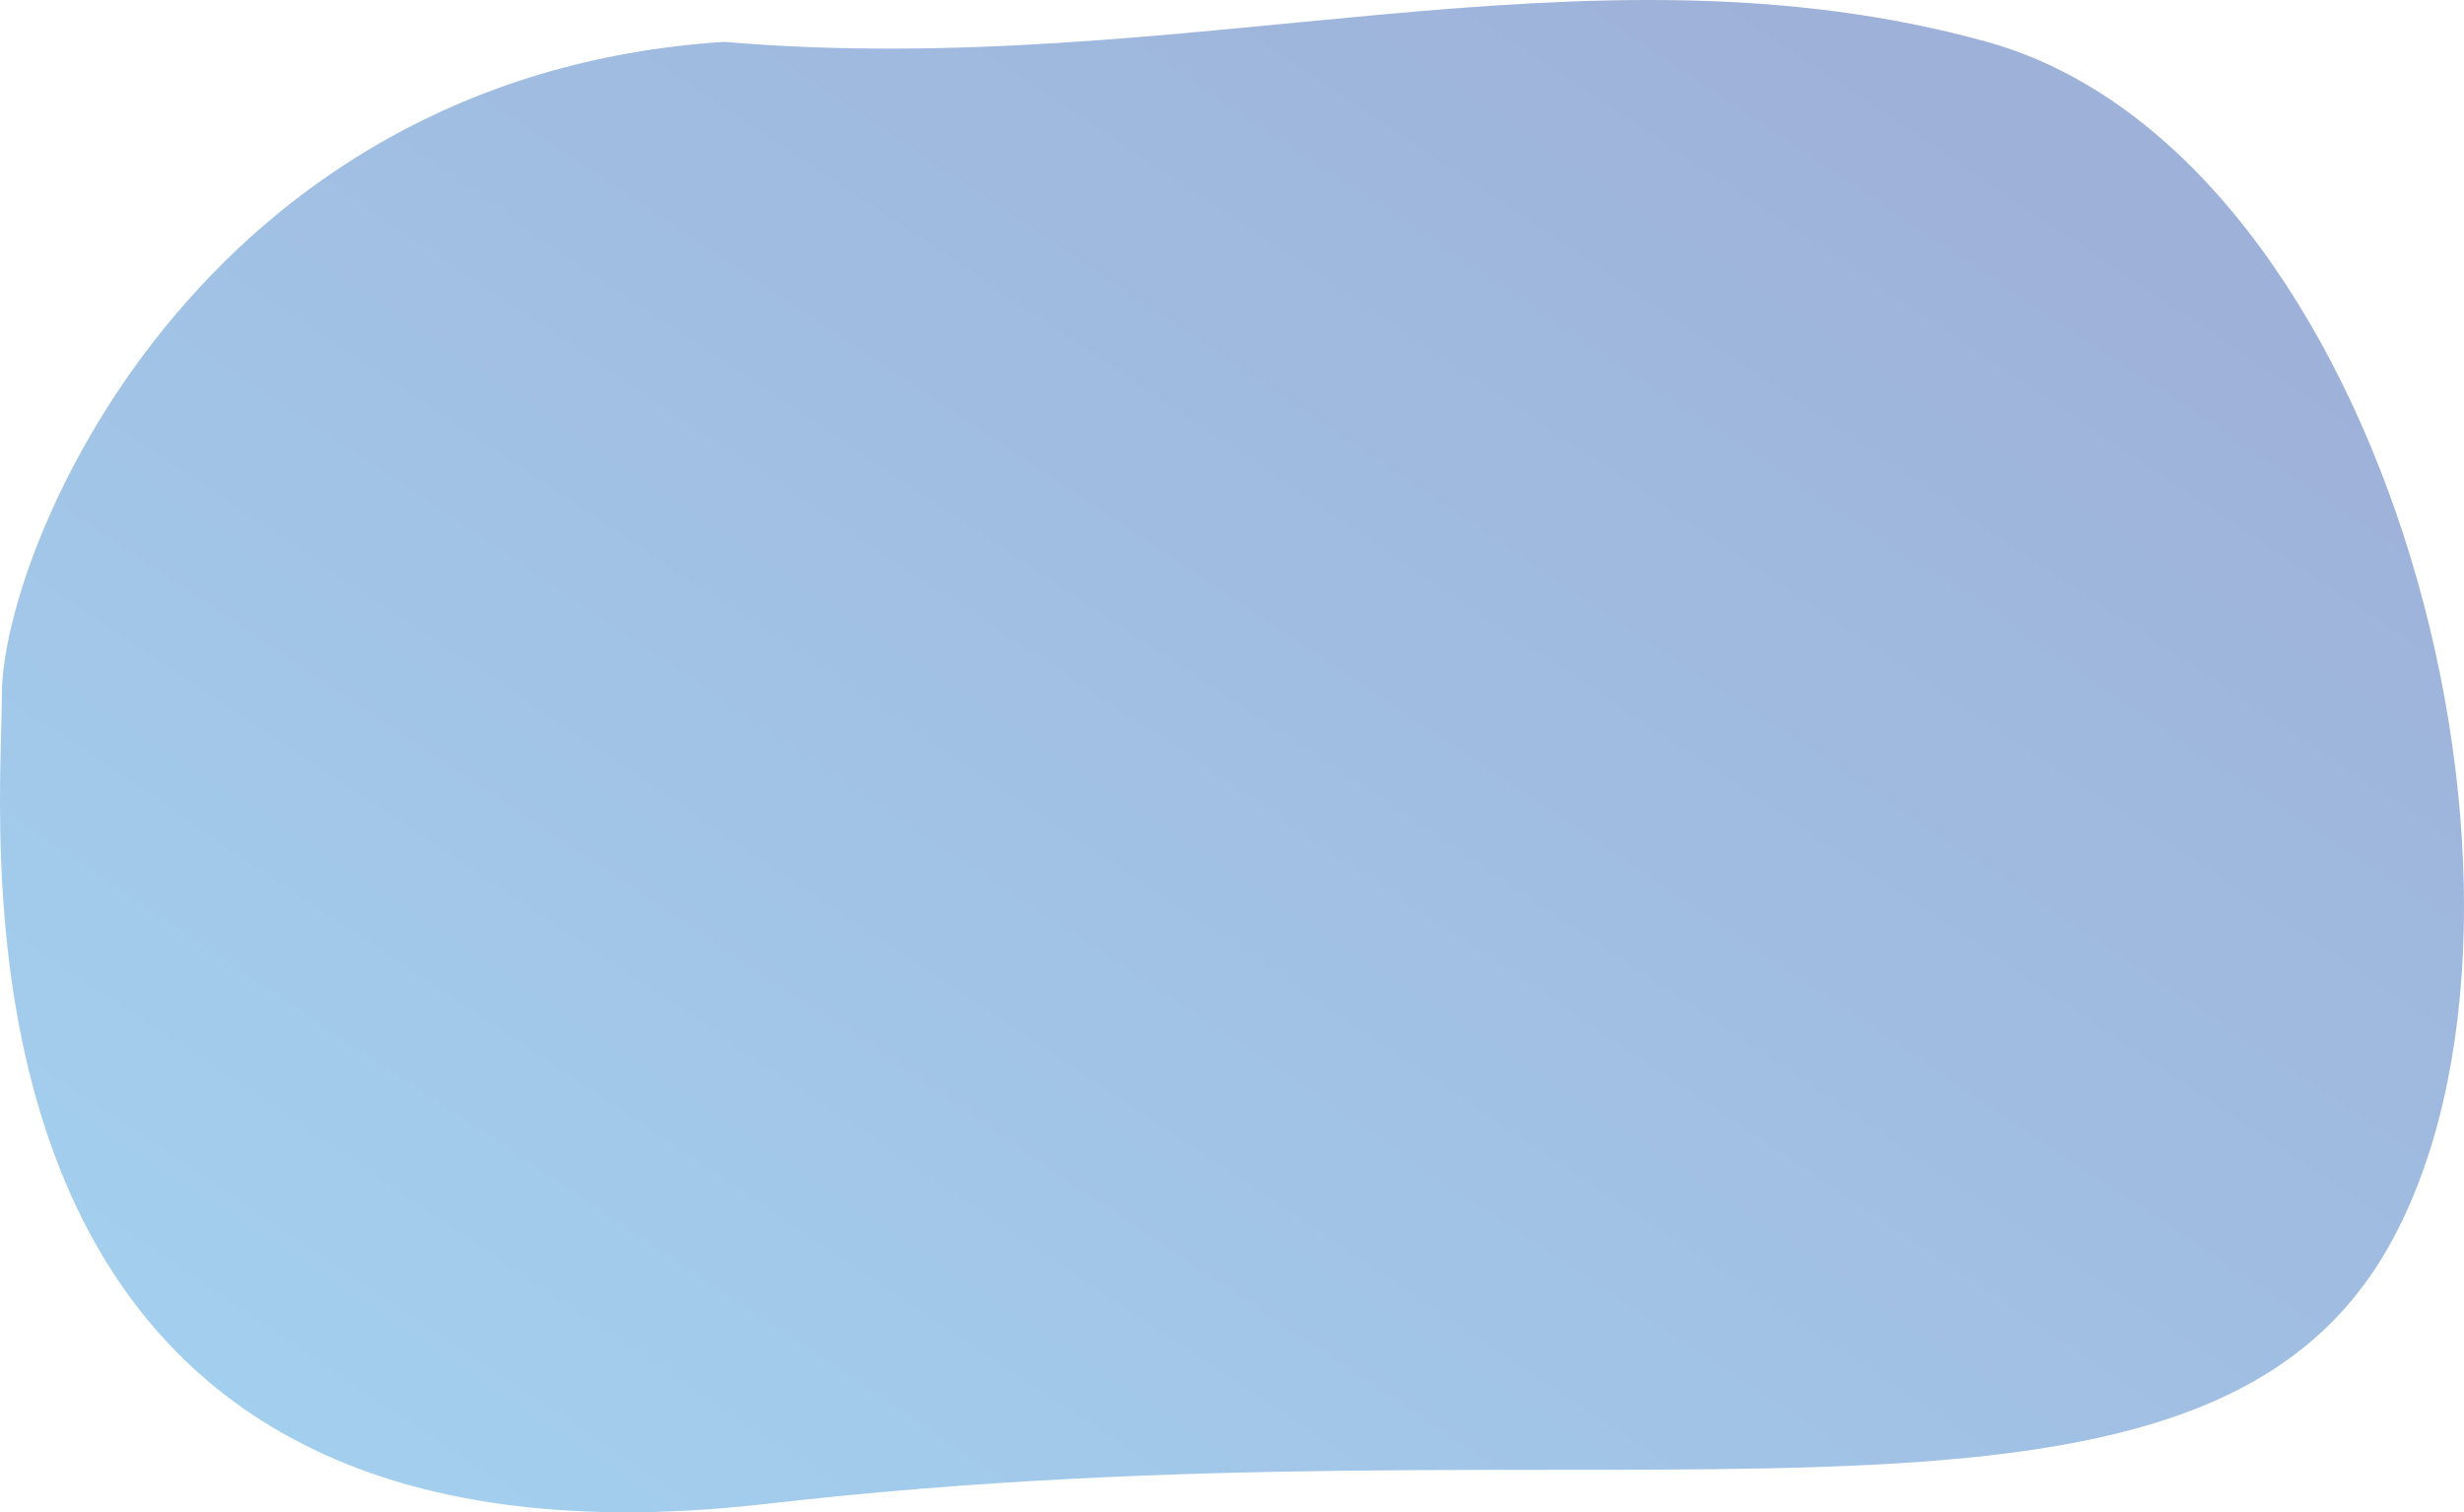 <svg width="598" height="367" viewBox="0 0 598 367" fill="none" xmlns="http://www.w3.org/2000/svg">
<path opacity="0.381" fill-rule="evenodd" clip-rule="evenodd" d="M0.453 168.562C0.453 133.652 47.669 18.447 175.764 10.156C287.684 19.756 384.739 -16.9 482.231 10.156C579.723 37.211 626.502 219.619 579.723 302.531C532.945 385.443 390.859 341.369 186.257 364.934C-18.346 388.498 0.453 203.473 0.453 168.562Z" fill="url(#paint0_linear_0_329)"/>
<defs>
<linearGradient id="paint0_linear_0_329" x1="220.485" y1="-143.148" x2="-162.939" y2="430.375" gradientUnits="userSpaceOnUse">
<stop stop-color="#01349B"/>
<stop offset="1" stop-color="#129EE9"/>
</linearGradient>
</defs>
</svg>

